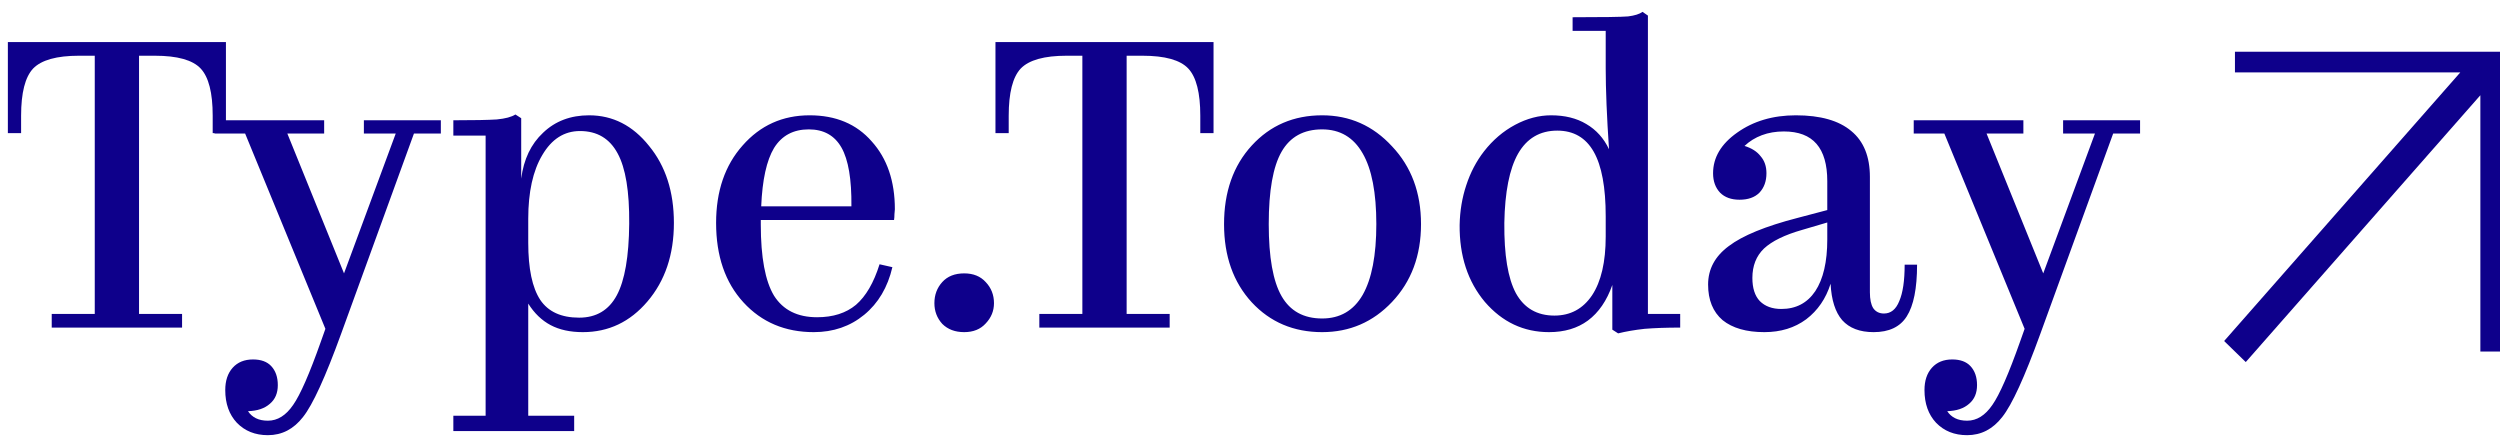 <svg width="145" height="26" viewBox="0 0 145 26" fill="none" xmlns="http://www.w3.org/2000/svg">
<path d="M10.56 19H3V18.208H5.496V3.232H4.584C3.288 3.232 2.4 3.48 1.92 3.976C1.456 4.472 1.224 5.384 1.224 6.712V7.72H0.456V2.44H13.104V7.72H12.336V6.712C12.336 5.384 12.104 4.472 11.64 3.976C11.176 3.48 10.288 3.232 8.976 3.232H8.064V18.208H10.56V19ZM15.537 25.24C14.801 25.24 14.201 25 13.737 24.52C13.289 24.04 13.065 23.408 13.065 22.624C13.065 22.08 13.209 21.648 13.497 21.328C13.785 21.008 14.177 20.848 14.673 20.848C15.137 20.848 15.489 20.976 15.729 21.232C15.985 21.504 16.113 21.872 16.113 22.336C16.113 22.8 15.961 23.16 15.657 23.416C15.353 23.688 14.929 23.832 14.385 23.848C14.497 24.024 14.649 24.16 14.841 24.256C15.033 24.352 15.265 24.4 15.537 24.4C16.097 24.4 16.585 24.096 17.001 23.488C17.417 22.896 17.953 21.672 18.609 19.816L18.873 19.072L14.217 7.744H12.441V6.976H18.801V7.744H16.665L19.953 15.856L22.953 7.744H21.105V6.976H25.569V7.744H24.009L19.785 19.36C18.873 21.872 18.137 23.48 17.577 24.184C17.033 24.888 16.353 25.24 15.537 25.24ZM33.59 18.424C34.582 18.424 35.31 17.992 35.774 17.128C36.238 16.264 36.478 14.88 36.494 12.976C36.51 11.104 36.286 9.744 35.822 8.896C35.358 8.032 34.63 7.6 33.638 7.6C32.726 7.6 31.998 8.064 31.454 8.992C30.91 9.904 30.638 11.136 30.638 12.688V14.08C30.638 15.584 30.87 16.688 31.334 17.392C31.798 18.08 32.55 18.424 33.59 18.424ZM30.638 24.112H33.302V25H26.294V24.112H28.166V7.864H26.294V6.976C27.478 6.976 28.318 6.96 28.814 6.928C29.31 6.88 29.67 6.784 29.894 6.64L30.23 6.856V10.36C30.374 9.24 30.798 8.352 31.502 7.696C32.206 7.024 33.094 6.688 34.166 6.688C35.542 6.688 36.702 7.28 37.646 8.464C38.606 9.632 39.086 11.12 39.086 12.928C39.086 14.768 38.574 16.288 37.55 17.488C36.542 18.672 35.294 19.264 33.806 19.264C33.07 19.264 32.446 19.128 31.934 18.856C31.422 18.584 30.99 18.168 30.638 17.608V24.112ZM47.198 19.264C45.534 19.264 44.174 18.688 43.118 17.536C42.062 16.384 41.534 14.848 41.534 12.928C41.534 11.088 42.046 9.592 43.07 8.44C44.094 7.272 45.39 6.688 46.958 6.688C48.478 6.688 49.678 7.192 50.558 8.2C51.454 9.192 51.902 10.504 51.902 12.136C51.902 12.2 51.894 12.296 51.878 12.424C51.878 12.552 51.87 12.664 51.854 12.76H44.126V13.024C44.126 14.928 44.382 16.304 44.894 17.152C45.422 17.984 46.254 18.4 47.39 18.4C48.318 18.4 49.07 18.16 49.646 17.68C50.222 17.184 50.678 16.4 51.014 15.328L51.758 15.496C51.486 16.664 50.942 17.584 50.126 18.256C49.31 18.928 48.334 19.264 47.198 19.264ZM46.91 7.504C46.014 7.504 45.342 7.864 44.894 8.584C44.462 9.304 44.214 10.432 44.15 11.968H49.382C49.398 10.4 49.206 9.264 48.806 8.56C48.406 7.856 47.774 7.504 46.91 7.504ZM55.923 15.856C56.451 15.856 56.867 16.024 57.171 16.36C57.491 16.696 57.651 17.104 57.651 17.584C57.651 18.032 57.491 18.424 57.171 18.76C56.867 19.096 56.451 19.264 55.923 19.264C55.395 19.264 54.971 19.104 54.651 18.784C54.347 18.448 54.195 18.048 54.195 17.584C54.195 17.104 54.347 16.696 54.651 16.36C54.955 16.024 55.379 15.856 55.923 15.856ZM67.841 19H60.281V18.208H62.777V3.232H61.865C60.569 3.232 59.681 3.48 59.201 3.976C58.737 4.472 58.505 5.384 58.505 6.712V7.72H57.737V2.44H70.385V7.72H69.617V6.712C69.617 5.384 69.385 4.472 68.921 3.976C68.457 3.48 67.569 3.232 66.257 3.232H65.345V18.208H67.841V19ZM76.683 6.688C78.283 6.688 79.635 7.288 80.739 8.488C81.859 9.672 82.419 11.176 82.419 13C82.419 14.824 81.859 16.328 80.739 17.512C79.635 18.68 78.283 19.264 76.683 19.264C75.035 19.264 73.675 18.688 72.603 17.536C71.531 16.368 70.995 14.856 70.995 13C70.995 11.128 71.531 9.608 72.603 8.44C73.675 7.272 75.035 6.688 76.683 6.688ZM76.683 7.504C75.611 7.504 74.827 7.936 74.331 8.8C73.835 9.664 73.587 11.064 73.587 13C73.587 14.92 73.835 16.312 74.331 17.176C74.827 18.04 75.611 18.472 76.683 18.472C77.723 18.472 78.507 18.016 79.035 17.104C79.563 16.176 79.827 14.808 79.827 13C79.827 11.176 79.563 9.808 79.035 8.896C78.507 7.968 77.723 7.504 76.683 7.504ZM93.851 19.336L93.515 19.12V16.528C93.195 17.44 92.723 18.128 92.099 18.592C91.491 19.04 90.739 19.264 89.843 19.264C88.371 19.264 87.131 18.68 86.123 17.512C85.131 16.328 84.643 14.84 84.659 13.048C84.675 12.232 84.803 11.464 85.043 10.744C85.283 10.008 85.627 9.352 86.075 8.776C86.587 8.12 87.187 7.608 87.875 7.24C88.563 6.872 89.259 6.688 89.963 6.688C90.763 6.688 91.443 6.856 92.003 7.192C92.579 7.528 93.019 8.016 93.323 8.656C93.259 7.712 93.211 6.848 93.179 6.064C93.147 5.264 93.131 4.568 93.131 3.976V1.792H91.211V1C92.971 1 94.043 0.984 94.427 0.952C94.811 0.904 95.091 0.816 95.267 0.688L95.579 0.904V18.208H97.451V19C96.667 19 95.979 19.024 95.387 19.072C94.811 19.136 94.299 19.224 93.851 19.336ZM87.251 12.928C87.235 14.784 87.459 16.144 87.923 17.008C88.403 17.872 89.147 18.304 90.155 18.304C91.083 18.304 91.811 17.912 92.339 17.128C92.867 16.328 93.131 15.192 93.131 13.72V12.544C93.131 10.864 92.899 9.616 92.435 8.8C91.971 7.984 91.267 7.576 90.323 7.576C89.315 7.576 88.555 8.024 88.043 8.92C87.547 9.8 87.283 11.136 87.251 12.928ZM108.67 19.264C107.87 19.264 107.262 19.032 106.846 18.568C106.446 18.104 106.222 17.4 106.174 16.456C105.902 17.32 105.43 18.008 104.758 18.52C104.086 19.016 103.278 19.264 102.334 19.264C101.294 19.264 100.486 19.032 99.91 18.568C99.35 18.088 99.07 17.4 99.07 16.504C99.07 15.608 99.47 14.864 100.27 14.272C101.07 13.664 102.398 13.12 104.254 12.64L105.982 12.184V10.504C105.982 9.544 105.774 8.824 105.358 8.344C104.942 7.864 104.31 7.624 103.462 7.624C102.998 7.624 102.574 7.696 102.19 7.84C101.806 7.984 101.47 8.192 101.182 8.464C101.598 8.592 101.91 8.792 102.118 9.064C102.342 9.32 102.454 9.648 102.454 10.048C102.454 10.512 102.318 10.888 102.046 11.176C101.774 11.448 101.39 11.584 100.894 11.584C100.414 11.584 100.038 11.448 99.766 11.176C99.494 10.888 99.358 10.512 99.358 10.048C99.358 9.136 99.822 8.352 100.75 7.696C101.694 7.024 102.83 6.688 104.158 6.688C105.582 6.688 106.654 6.992 107.374 7.6C108.094 8.192 108.454 9.08 108.454 10.264V16.96C108.454 17.36 108.518 17.664 108.646 17.872C108.79 18.08 108.998 18.184 109.27 18.184C109.67 18.184 109.966 17.944 110.158 17.464C110.366 16.984 110.47 16.28 110.47 15.352H111.19C111.19 16.728 110.99 17.728 110.59 18.352C110.206 18.96 109.566 19.264 108.67 19.264ZM101.638 16.12C101.638 16.712 101.782 17.16 102.07 17.464C102.374 17.768 102.79 17.92 103.318 17.92C104.166 17.92 104.822 17.576 105.286 16.888C105.75 16.184 105.982 15.184 105.982 13.888V12.904L104.518 13.336C103.51 13.624 102.774 13.984 102.31 14.416C101.862 14.848 101.638 15.416 101.638 16.12ZM114.092 25.24C113.356 25.24 112.756 25 112.292 24.52C111.844 24.04 111.62 23.408 111.62 22.624C111.62 22.08 111.764 21.648 112.052 21.328C112.34 21.008 112.732 20.848 113.228 20.848C113.692 20.848 114.044 20.976 114.284 21.232C114.54 21.504 114.668 21.872 114.668 22.336C114.668 22.8 114.516 23.16 114.212 23.416C113.908 23.688 113.484 23.832 112.94 23.848C113.052 24.024 113.204 24.16 113.396 24.256C113.588 24.352 113.82 24.4 114.092 24.4C114.652 24.4 115.14 24.096 115.556 23.488C115.972 22.896 116.508 21.672 117.164 19.816L117.428 19.072L112.772 7.744H110.996V6.976H117.356V7.744H115.22L118.508 15.856L121.508 7.744H119.66V6.976H124.124V7.744H122.564L118.34 19.36C117.428 21.872 116.692 23.48 116.132 24.184C115.588 24.888 114.908 25.24 114.092 25.24Z" fill="#0E008B"/>
<path d="M145 3.6V3H129.627V4.199H142.697L129 19.779L130.254 21L143.861 5.524V20.39H145V4.199V3.6Z" fill="#0E008B"/>
</svg>
